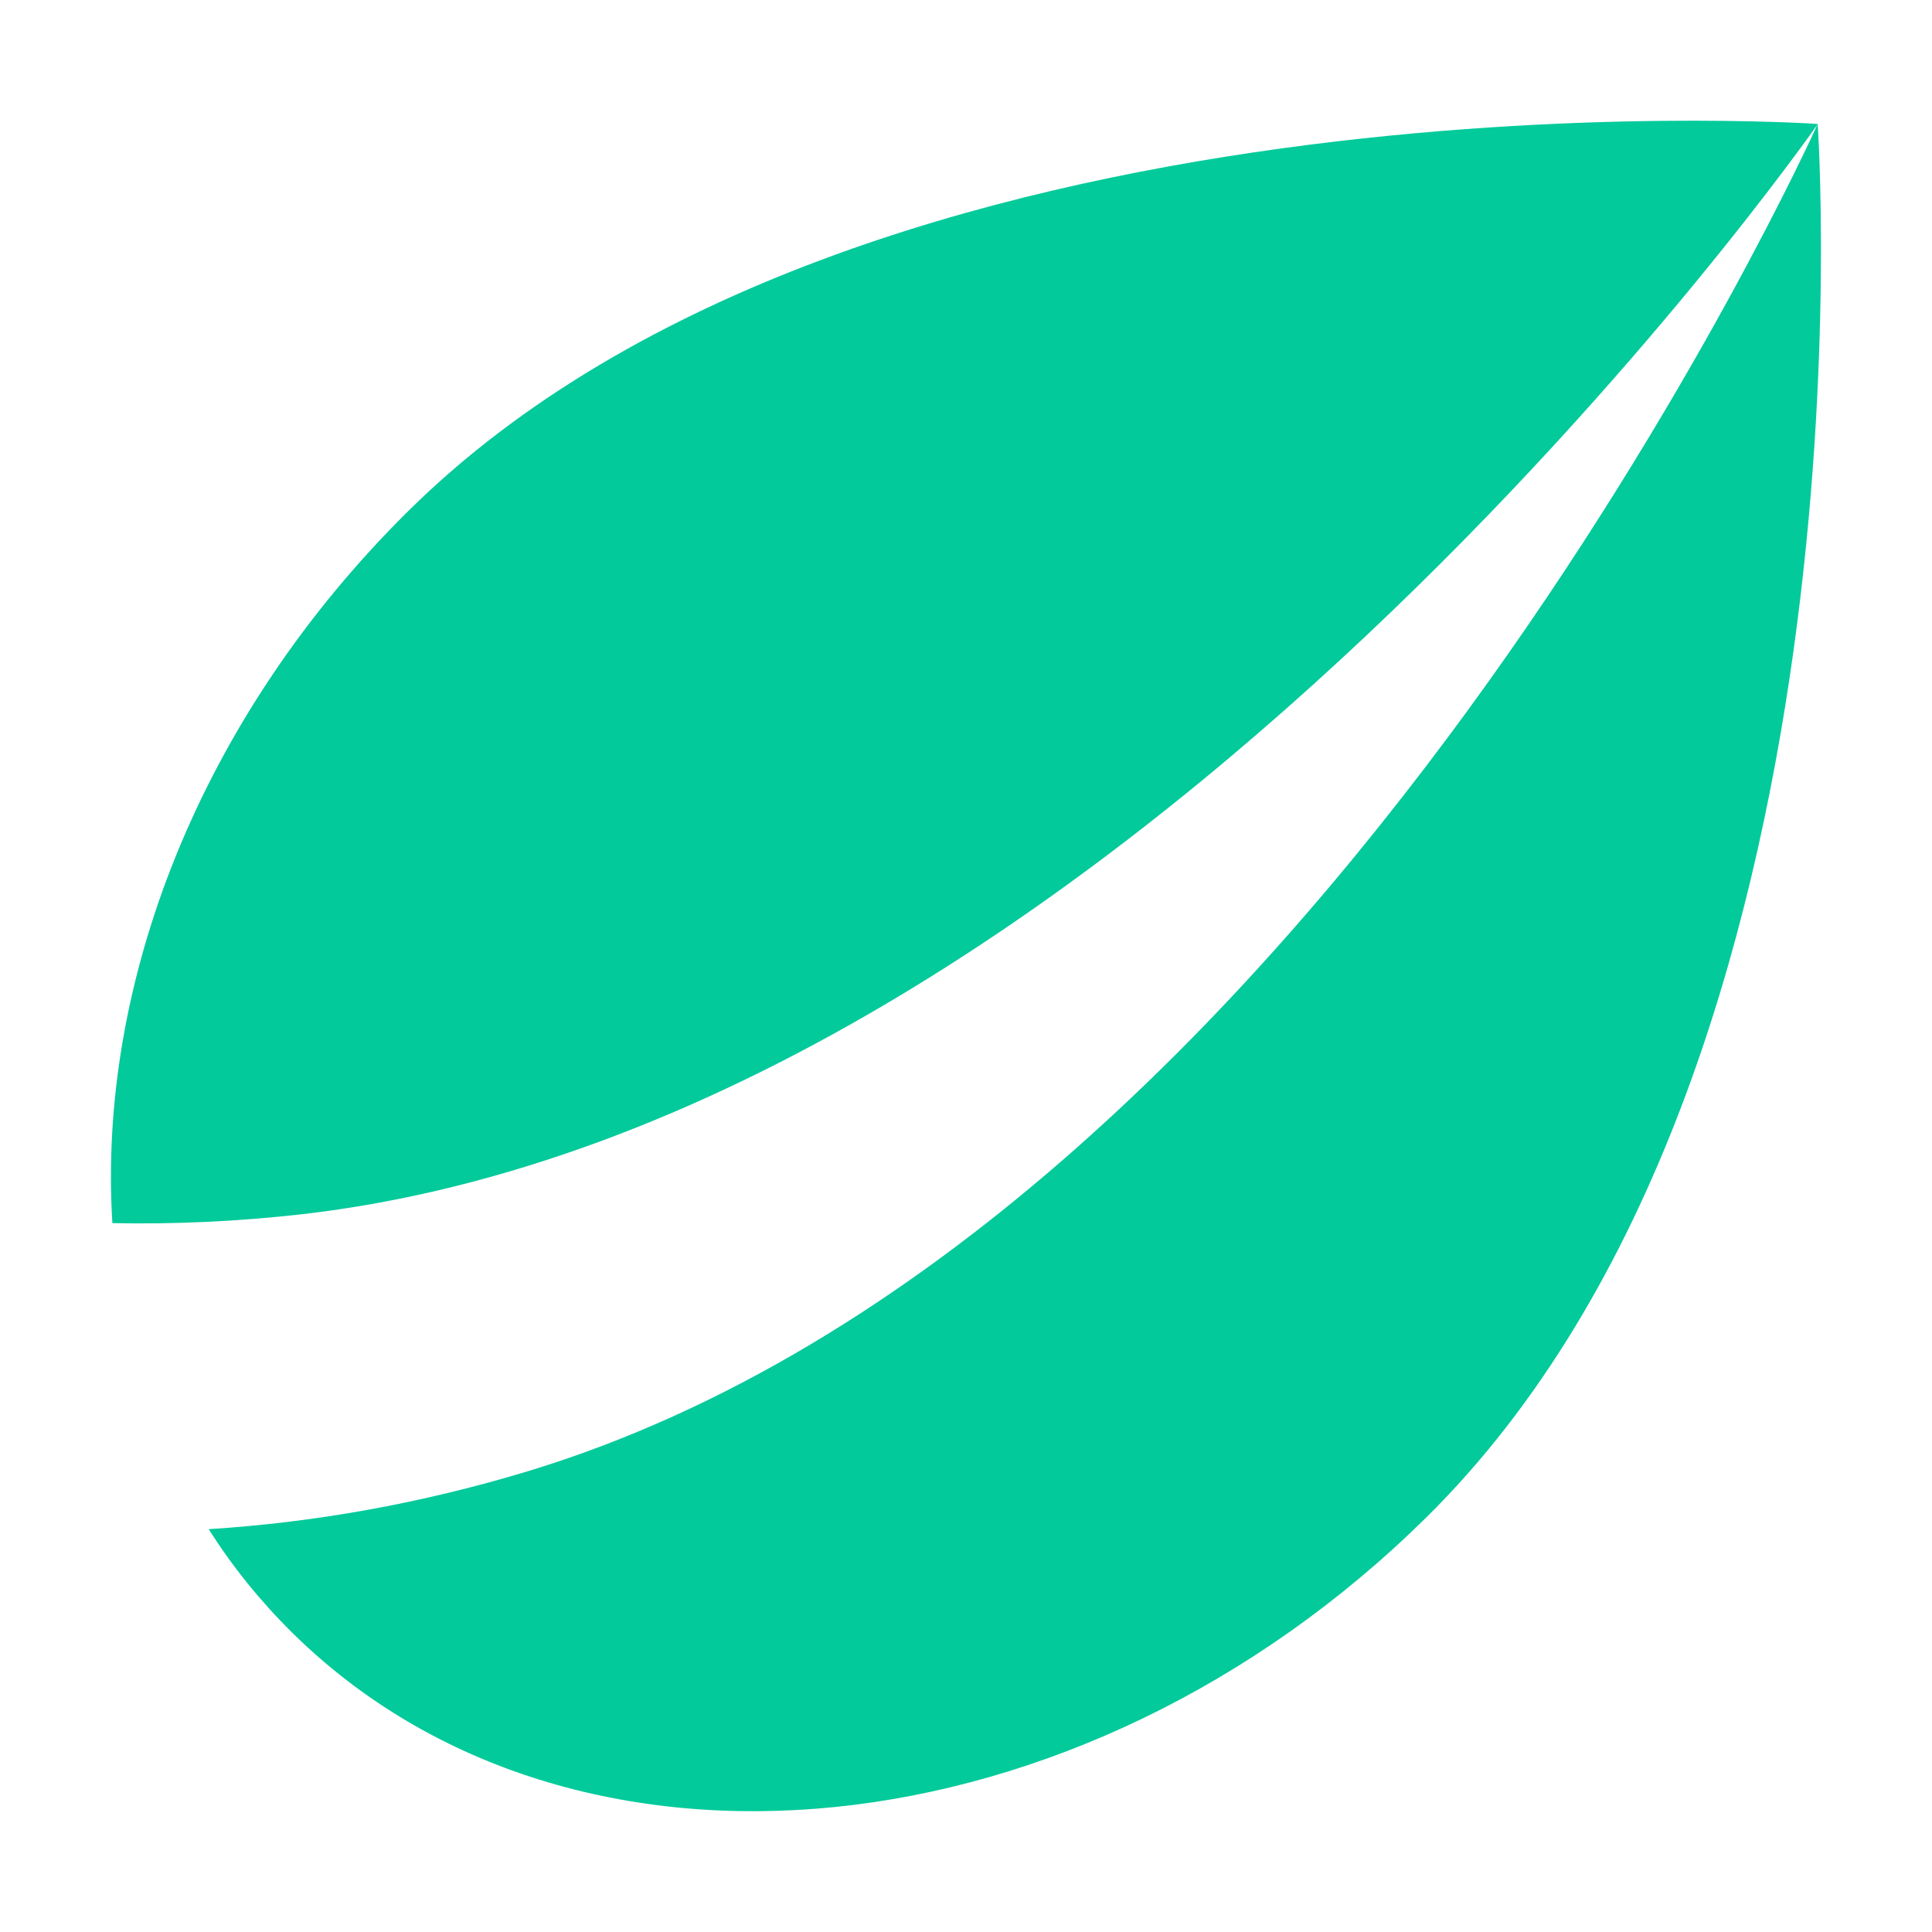 <svg width="12" height="12" viewBox="0 0 12 12" fill="none" xmlns="http://www.w3.org/2000/svg">
<path d="M0.698 7.597C0.605 6.111 1.237 4.457 2.538 3.172C5.367 0.376 11.257 0.767 11.291 0.77C11.275 0.793 6.968 6.965 1.865 7.543C1.471 7.587 1.081 7.605 0.698 7.597Z" fill="#03CA9B"/>
<path d="M1.296 9.498C1.442 9.728 1.614 9.942 1.813 10.139C3.559 11.865 6.715 11.544 8.861 9.423C11.698 6.619 11.29 0.77 11.29 0.77C11.275 0.805 8.188 7.645 3.282 9.137C2.616 9.339 1.948 9.457 1.295 9.498H1.296Z" fill="#03CA9B"/>
</svg>
